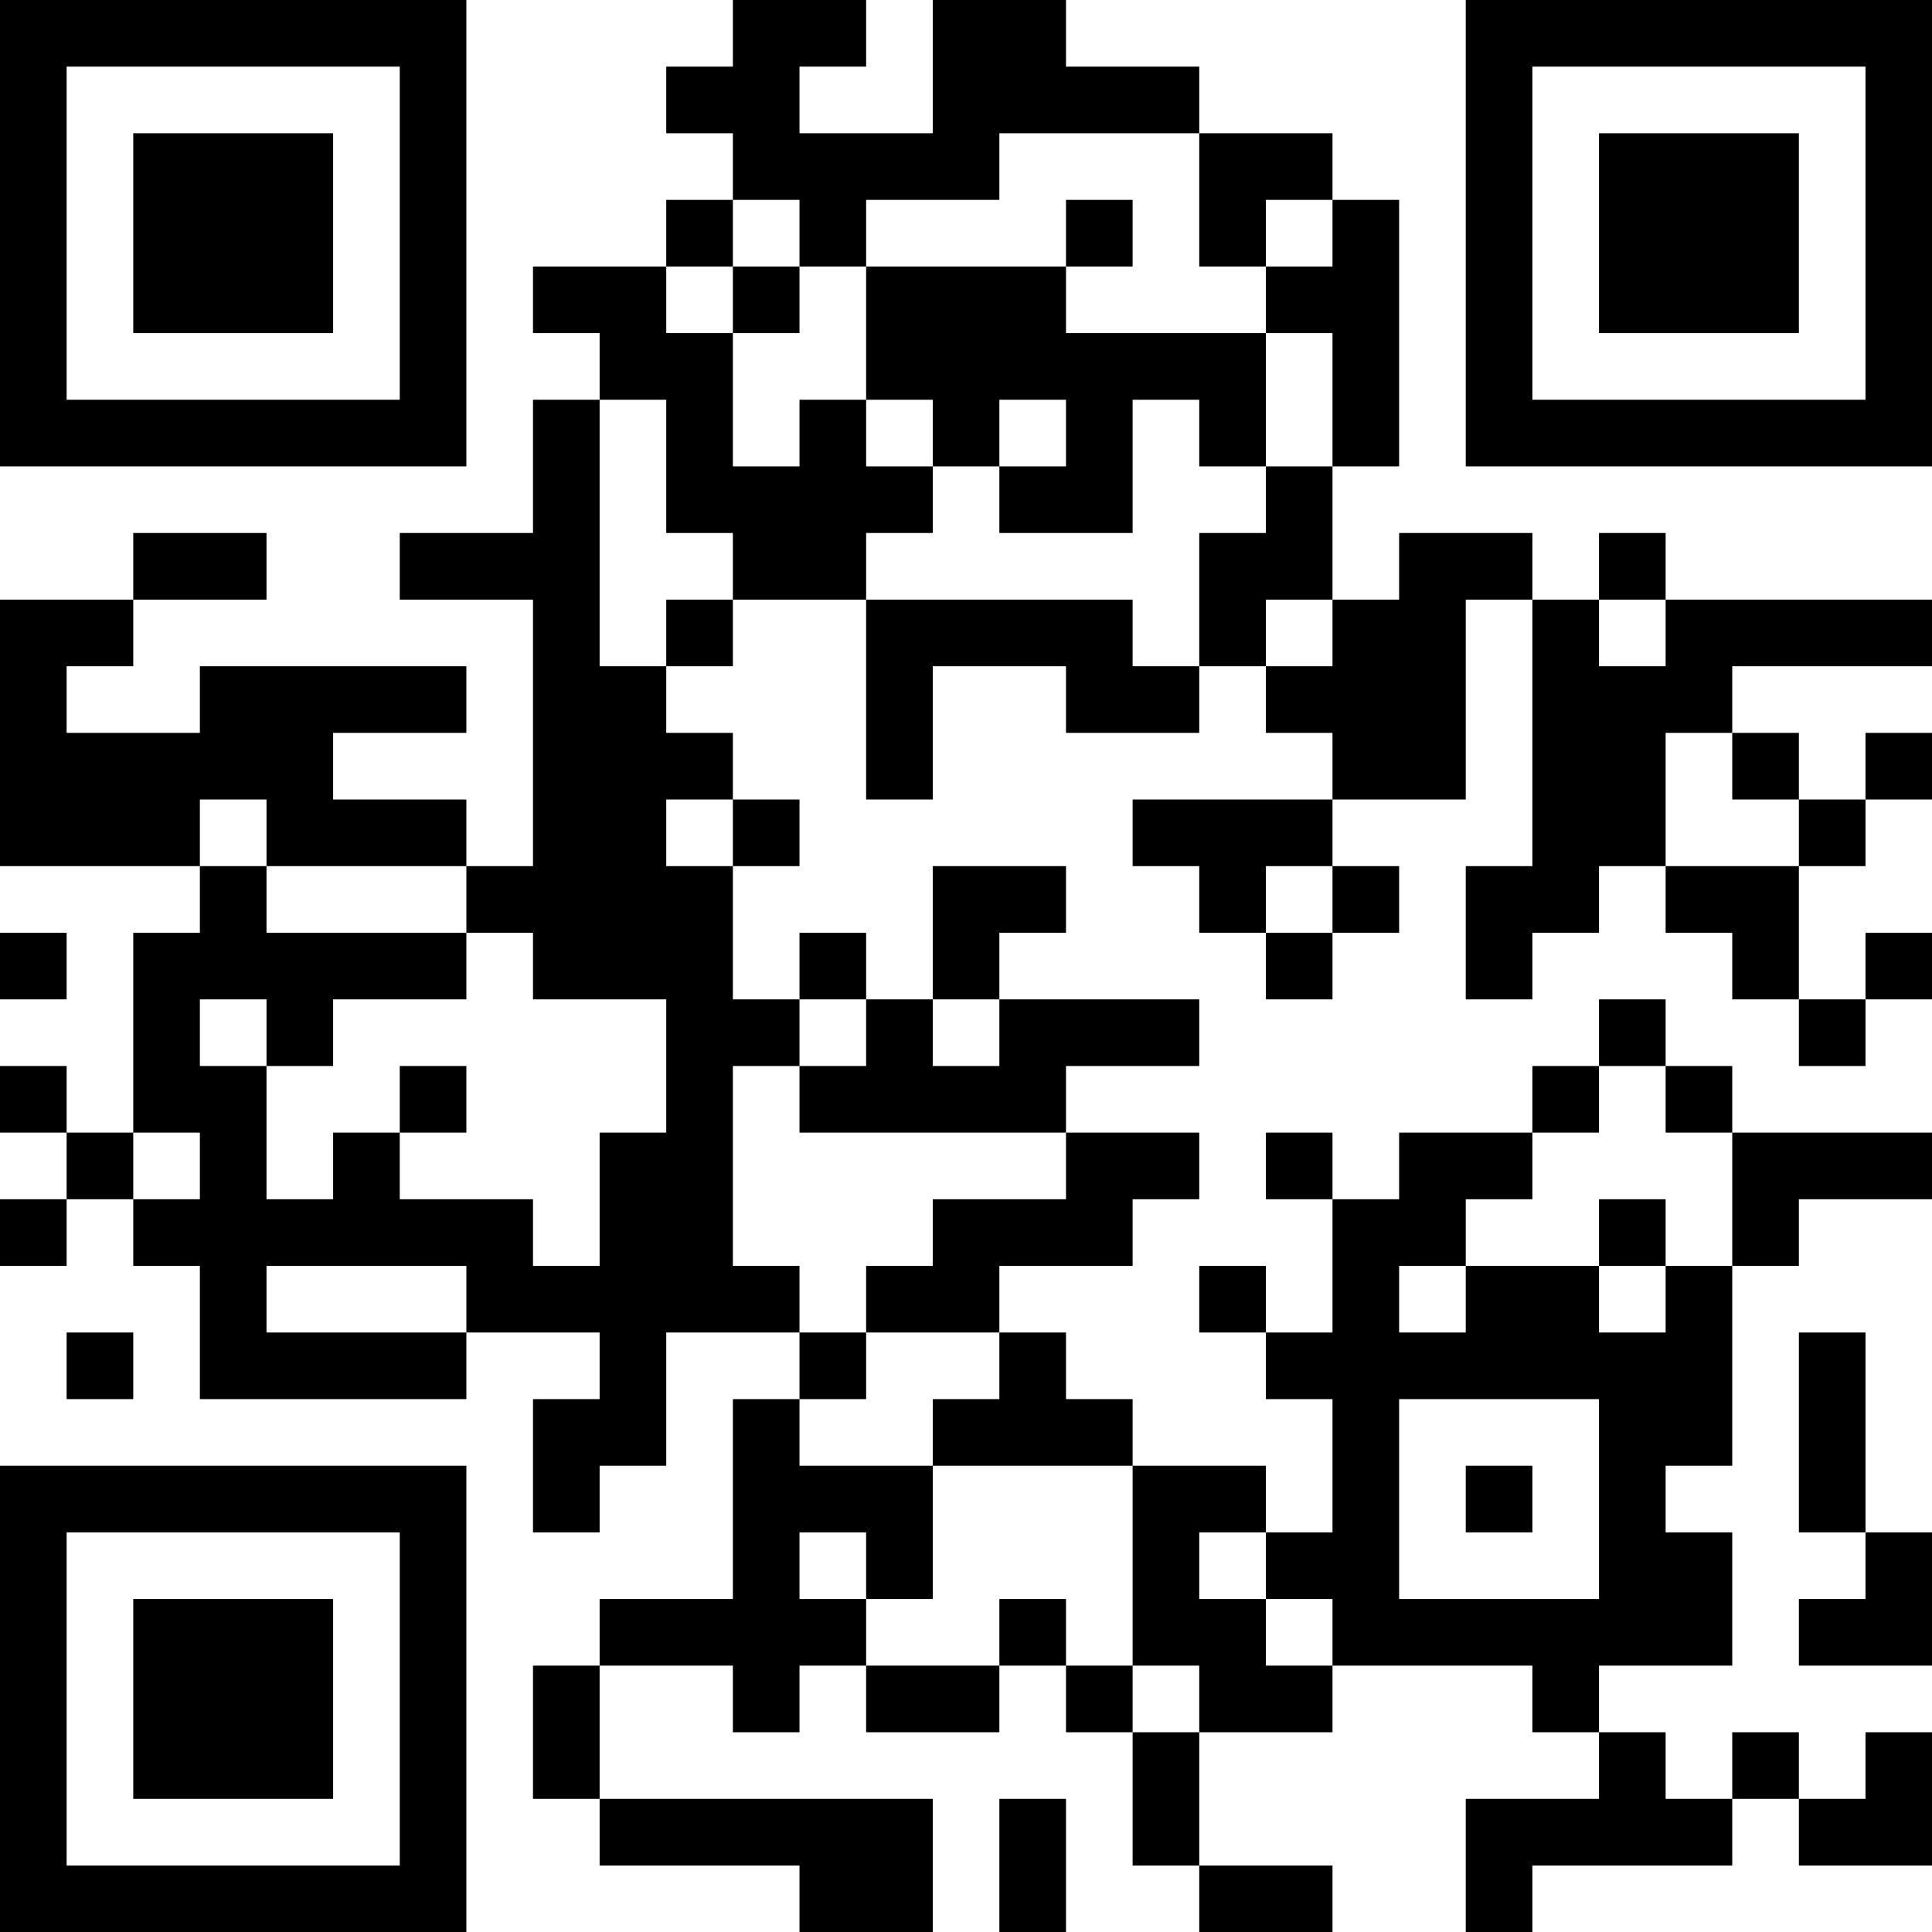 <?xml version="1.0" encoding="UTF-8"?>
<svg xmlns="http://www.w3.org/2000/svg" version="1.1" width="200" height="200" viewBox="0 0 200 200"><rect x="0" y="0" width="200" height="200" fill="#ffffff"/><g transform="scale(6.897)"><g transform="translate(0,0)"><path fill-rule="evenodd" d="M11 0L11 1L10 1L10 2L11 2L11 3L10 3L10 4L8 4L8 5L9 5L9 6L8 6L8 8L6 8L6 9L8 9L8 13L7 13L7 12L5 12L5 11L7 11L7 10L3 10L3 11L1 11L1 10L2 10L2 9L4 9L4 8L2 8L2 9L0 9L0 13L3 13L3 14L2 14L2 17L1 17L1 16L0 16L0 17L1 17L1 18L0 18L0 19L1 19L1 18L2 18L2 19L3 19L3 21L7 21L7 20L9 20L9 21L8 21L8 23L9 23L9 22L10 22L10 20L12 20L12 21L11 21L11 24L9 24L9 25L8 25L8 27L9 27L9 28L12 28L12 29L14 29L14 27L9 27L9 25L11 25L11 26L12 26L12 25L13 25L13 26L15 26L15 25L16 25L16 26L17 26L17 28L18 28L18 29L20 29L20 28L18 28L18 26L20 26L20 25L23 25L23 26L24 26L24 27L22 27L22 29L23 29L23 28L26 28L26 27L27 27L27 28L29 28L29 26L28 26L28 27L27 27L27 26L26 26L26 27L25 27L25 26L24 26L24 25L26 25L26 23L25 23L25 22L26 22L26 19L27 19L27 18L29 18L29 17L26 17L26 16L25 16L25 15L24 15L24 16L23 16L23 17L21 17L21 18L20 18L20 17L19 17L19 18L20 18L20 20L19 20L19 19L18 19L18 20L19 20L19 21L20 21L20 23L19 23L19 22L17 22L17 21L16 21L16 20L15 20L15 19L17 19L17 18L18 18L18 17L16 17L16 16L18 16L18 15L15 15L15 14L16 14L16 13L14 13L14 15L13 15L13 14L12 14L12 15L11 15L11 13L12 13L12 12L11 12L11 11L10 11L10 10L11 10L11 9L13 9L13 12L14 12L14 10L16 10L16 11L18 11L18 10L19 10L19 11L20 11L20 12L17 12L17 13L18 13L18 14L19 14L19 15L20 15L20 14L21 14L21 13L20 13L20 12L22 12L22 9L23 9L23 13L22 13L22 15L23 15L23 14L24 14L24 13L25 13L25 14L26 14L26 15L27 15L27 16L28 16L28 15L29 15L29 14L28 14L28 15L27 15L27 13L28 13L28 12L29 12L29 11L28 11L28 12L27 12L27 11L26 11L26 10L29 10L29 9L25 9L25 8L24 8L24 9L23 9L23 8L21 8L21 9L20 9L20 7L21 7L21 3L20 3L20 2L18 2L18 1L16 1L16 0L14 0L14 2L12 2L12 1L13 1L13 0ZM15 2L15 3L13 3L13 4L12 4L12 3L11 3L11 4L10 4L10 5L11 5L11 7L12 7L12 6L13 6L13 7L14 7L14 8L13 8L13 9L17 9L17 10L18 10L18 8L19 8L19 7L20 7L20 5L19 5L19 4L20 4L20 3L19 3L19 4L18 4L18 2ZM16 3L16 4L13 4L13 6L14 6L14 7L15 7L15 8L17 8L17 6L18 6L18 7L19 7L19 5L16 5L16 4L17 4L17 3ZM11 4L11 5L12 5L12 4ZM9 6L9 10L10 10L10 9L11 9L11 8L10 8L10 6ZM15 6L15 7L16 7L16 6ZM19 9L19 10L20 10L20 9ZM24 9L24 10L25 10L25 9ZM25 11L25 13L27 13L27 12L26 12L26 11ZM3 12L3 13L4 13L4 14L7 14L7 15L5 15L5 16L4 16L4 15L3 15L3 16L4 16L4 18L5 18L5 17L6 17L6 18L8 18L8 19L9 19L9 17L10 17L10 15L8 15L8 14L7 14L7 13L4 13L4 12ZM10 12L10 13L11 13L11 12ZM19 13L19 14L20 14L20 13ZM0 14L0 15L1 15L1 14ZM12 15L12 16L11 16L11 19L12 19L12 20L13 20L13 21L12 21L12 22L14 22L14 24L13 24L13 23L12 23L12 24L13 24L13 25L15 25L15 24L16 24L16 25L17 25L17 26L18 26L18 25L17 25L17 22L14 22L14 21L15 21L15 20L13 20L13 19L14 19L14 18L16 18L16 17L12 17L12 16L13 16L13 15ZM14 15L14 16L15 16L15 15ZM6 16L6 17L7 17L7 16ZM24 16L24 17L23 17L23 18L22 18L22 19L21 19L21 20L22 20L22 19L24 19L24 20L25 20L25 19L26 19L26 17L25 17L25 16ZM2 17L2 18L3 18L3 17ZM24 18L24 19L25 19L25 18ZM4 19L4 20L7 20L7 19ZM1 20L1 21L2 21L2 20ZM27 20L27 23L28 23L28 24L27 24L27 25L29 25L29 23L28 23L28 20ZM21 21L21 24L24 24L24 21ZM22 22L22 23L23 23L23 22ZM18 23L18 24L19 24L19 25L20 25L20 24L19 24L19 23ZM15 27L15 29L16 29L16 27ZM0 0L0 7L7 7L7 0ZM1 1L1 6L6 6L6 1ZM2 2L2 5L5 5L5 2ZM22 0L22 7L29 7L29 0ZM23 1L23 6L28 6L28 1ZM24 2L24 5L27 5L27 2ZM0 22L0 29L7 29L7 22ZM1 23L1 28L6 28L6 23ZM2 24L2 27L5 27L5 24Z" fill="#000000"/></g></g></svg>
